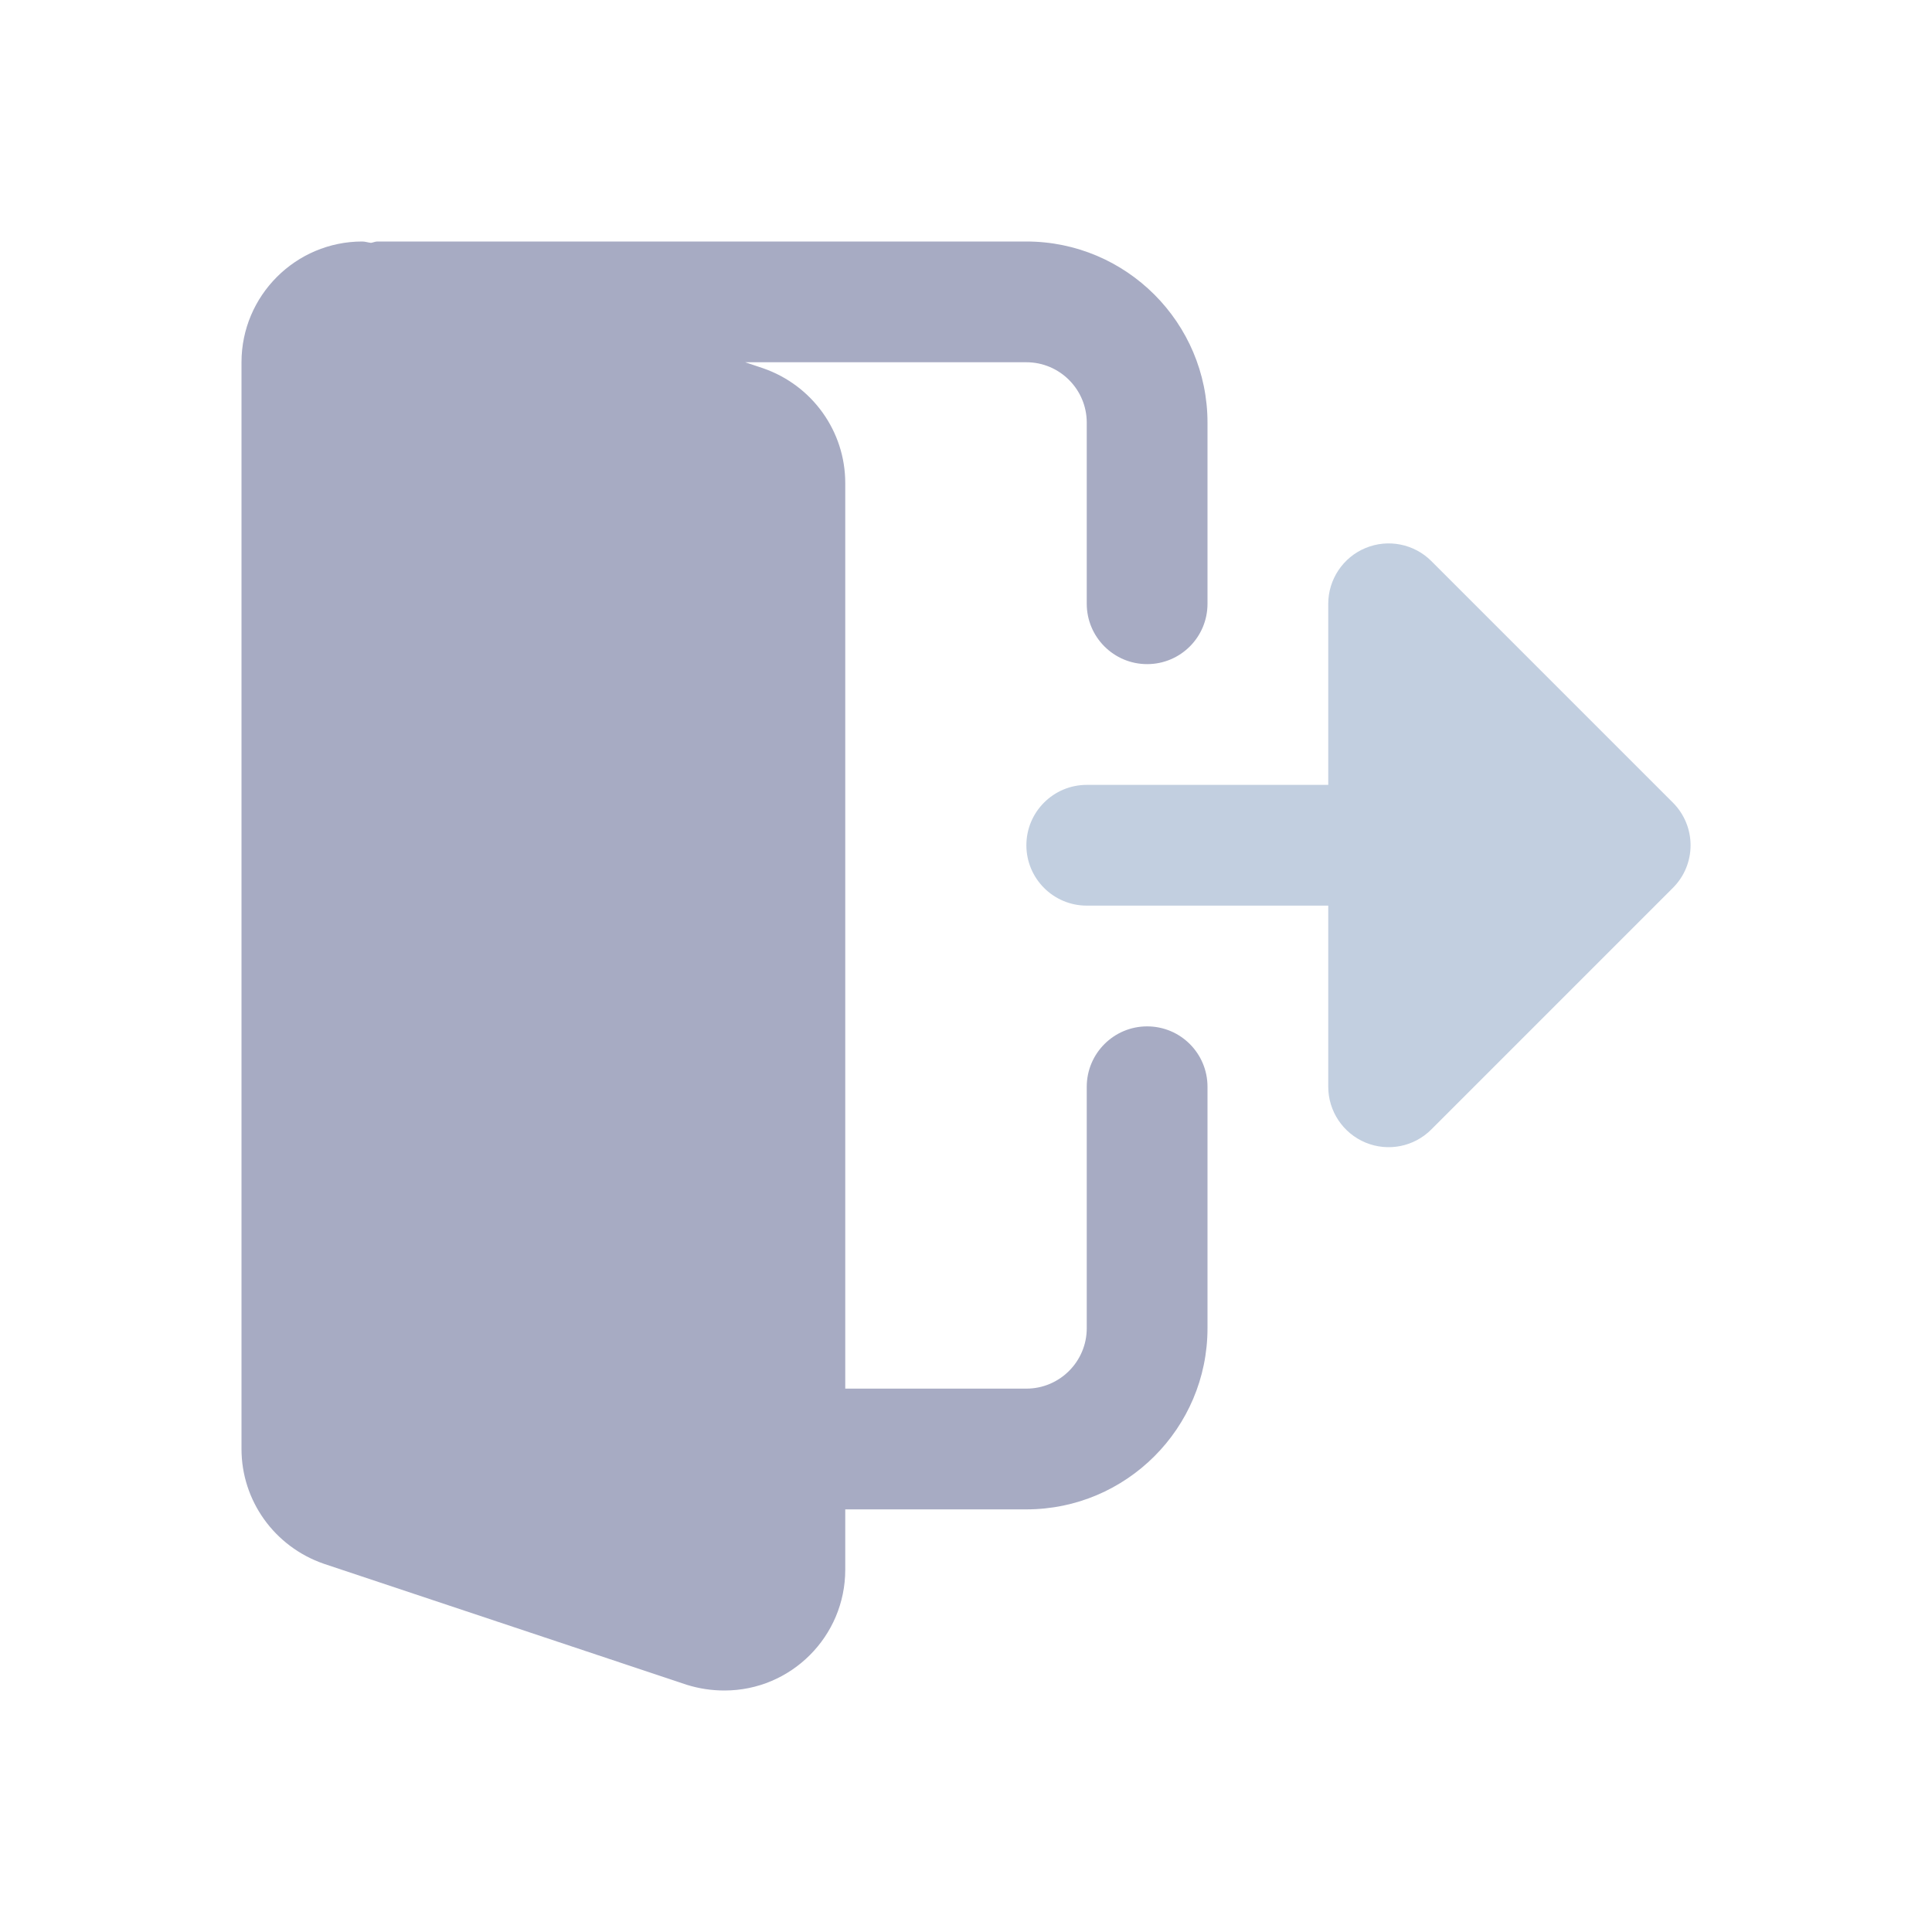 <svg width="24" height="24" viewBox="0 0 20 20" fill="none" xmlns="http://www.w3.org/2000/svg">
<path d="M11.875 10.625C11.53 10.625 11.25 10.905 11.25 11.25V13.75C11.25 14.094 10.97 14.375 10.625 14.375H8.75V5C8.75 4.466 8.41 3.989 7.899 3.812L7.714 3.75H10.625C10.97 3.75 11.25 4.031 11.25 4.375V6.25C11.25 6.595 11.53 6.875 11.875 6.875C12.221 6.875 12.5 6.595 12.5 6.25V4.375C12.5 3.341 11.659 2.5 10.625 2.5H3.907C3.883 2.5 3.863 2.511 3.84 2.514C3.81 2.511 3.781 2.5 3.75 2.5C3.061 2.5 2.5 3.061 2.5 3.75V15C2.5 15.534 2.84 16.011 3.352 16.188L7.113 17.442C7.24 17.481 7.367 17.5 7.5 17.5C8.19 17.5 8.75 16.939 8.75 16.25V15.625H10.625C11.659 15.625 12.5 14.784 12.5 13.75V11.25C12.5 10.905 12.221 10.625 11.875 10.625Z" fill="#A7ABC3"/>
<path d="M17.317 8.308L14.817 5.808C14.639 5.63 14.37 5.576 14.136 5.673C13.903 5.769 13.75 5.998 13.75 6.25V8.125H11.25C10.905 8.125 10.625 8.405 10.625 8.75C10.625 9.095 10.905 9.375 11.25 9.375H13.75V11.25C13.75 11.503 13.903 11.731 14.136 11.828C14.37 11.925 14.639 11.871 14.817 11.692L17.317 9.192C17.562 8.948 17.562 8.553 17.317 8.308Z" fill="#C2CFE0"/>
</svg>
